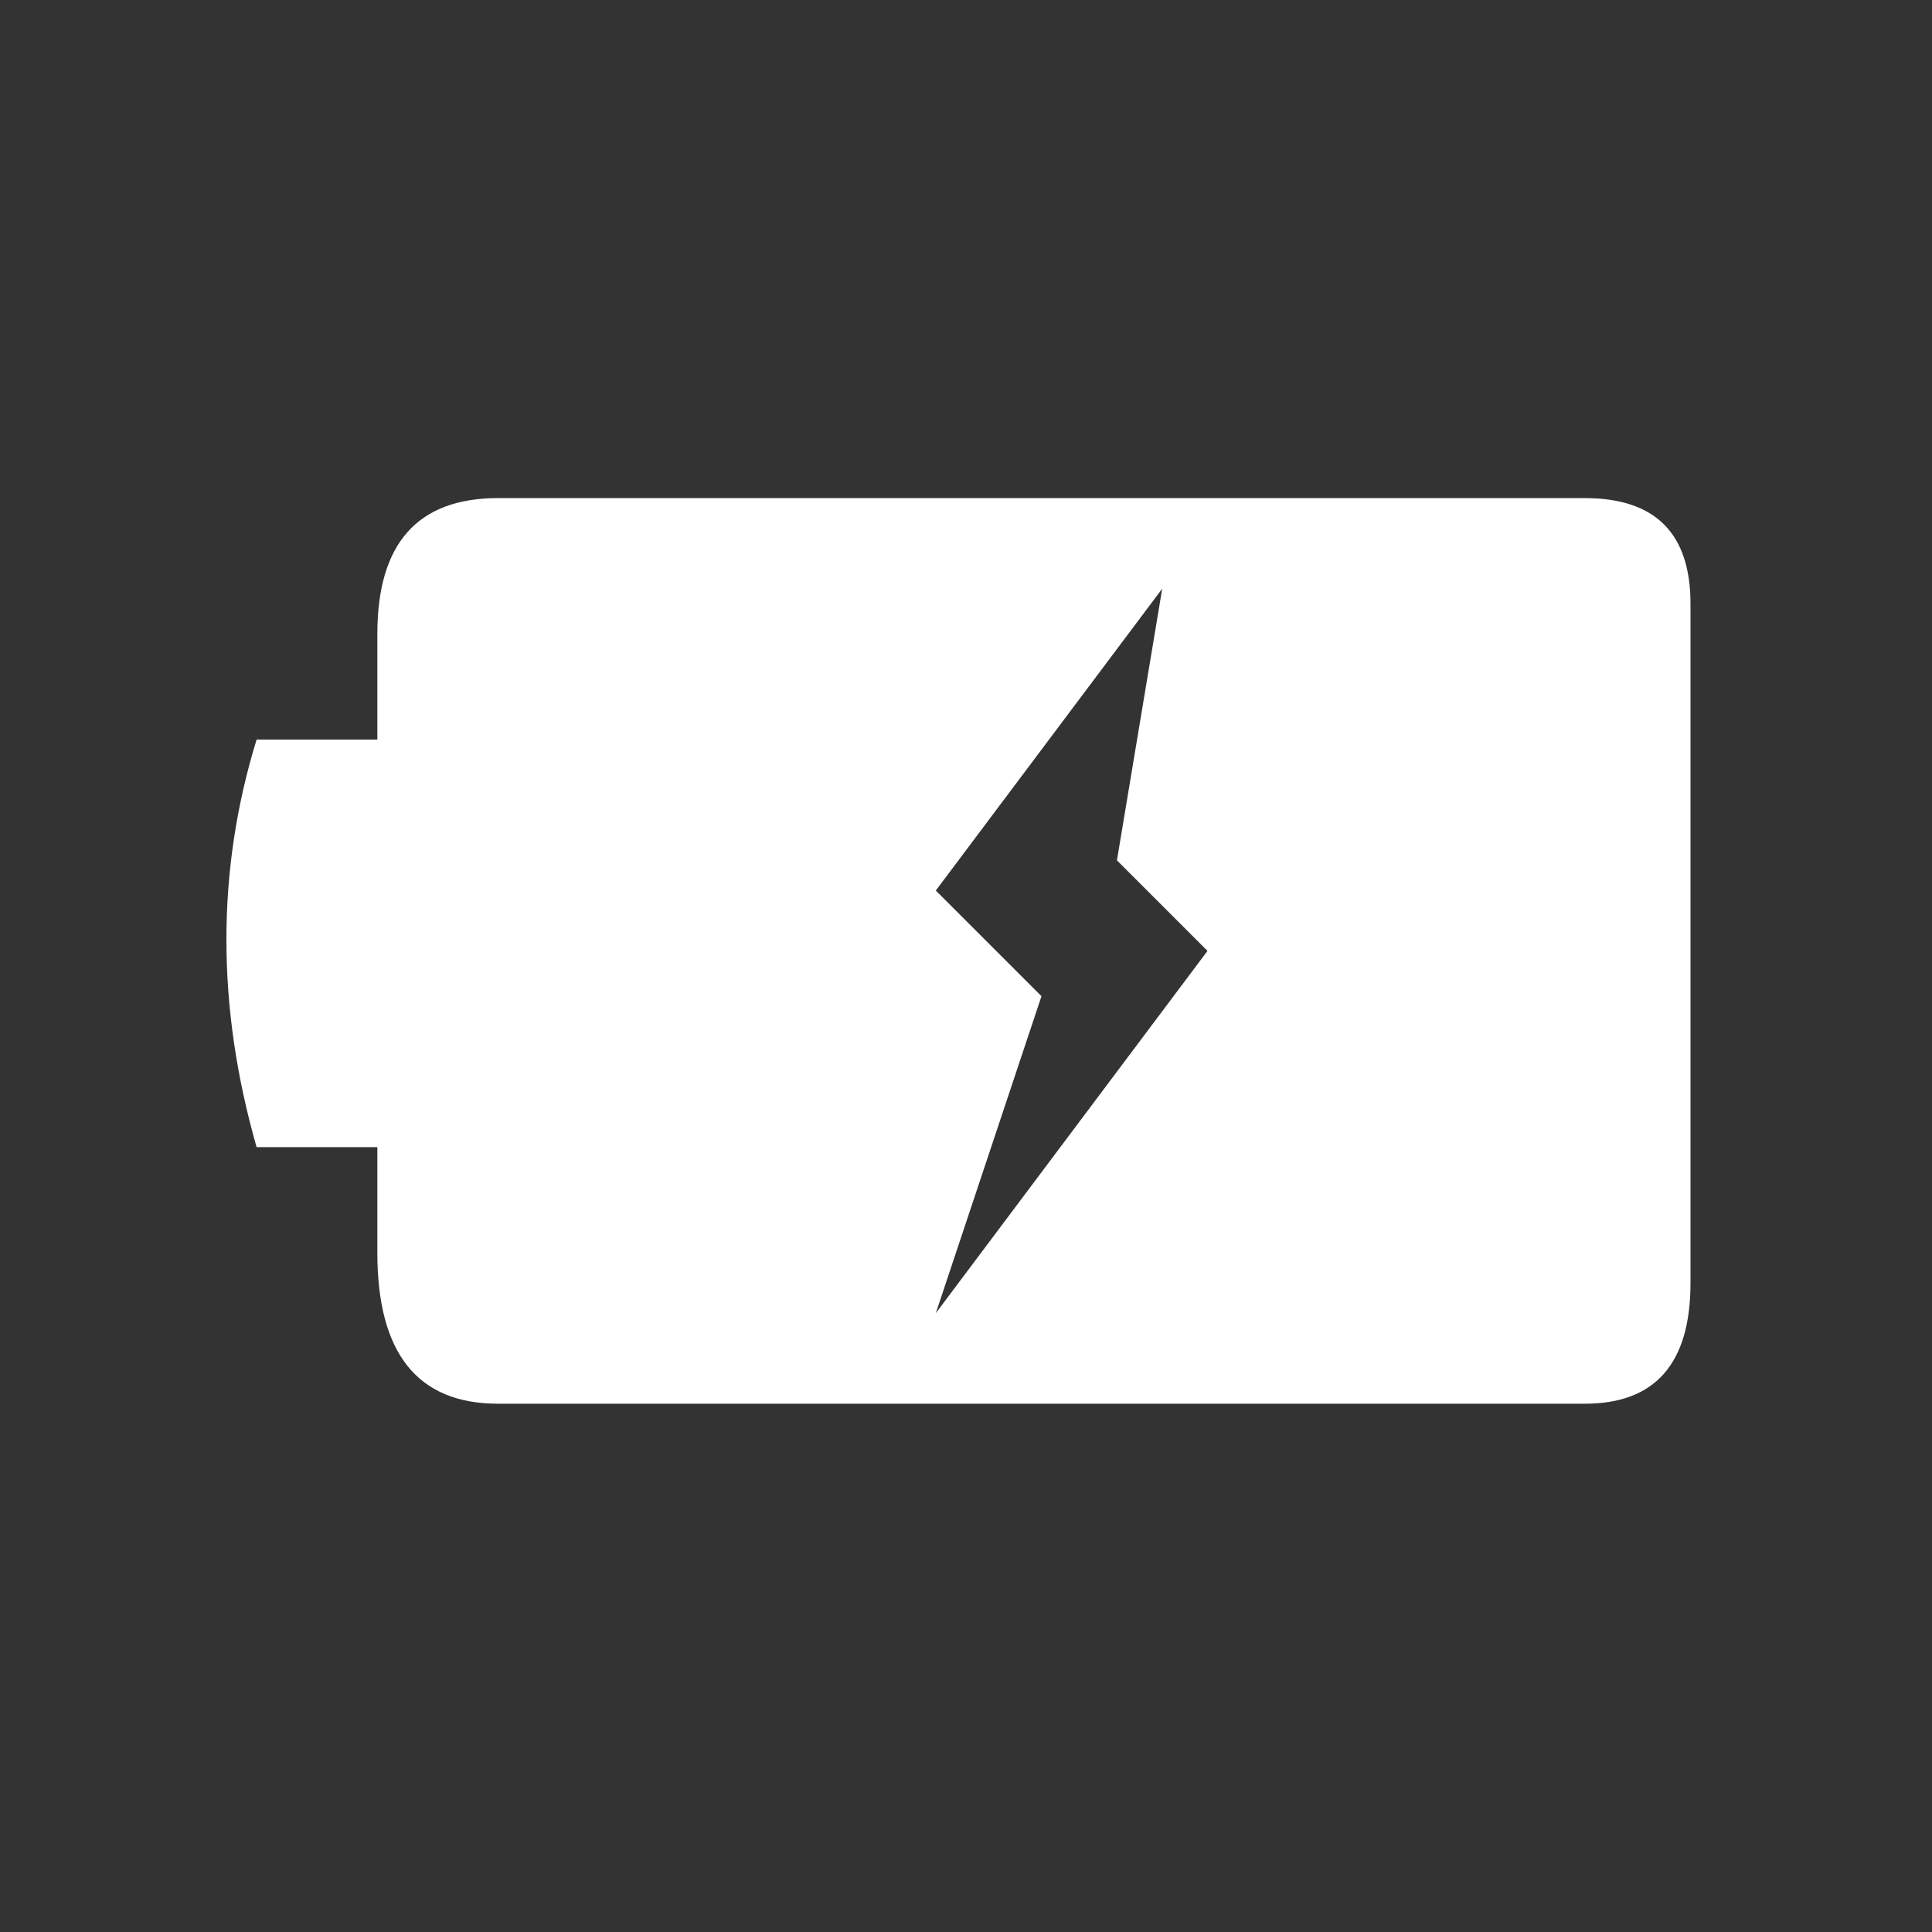 <svg xmlns="http://www.w3.org/2000/svg" viewBox="0 0 128 128" fill="#fff" fill-rule="evenodd" stroke="none"><rect x="0" y="0" width="128" height="128" fill="#333333" stroke="none"/><path d="M33 93q-8 0-8-10V42q0-9 8-9h72q7 0 7 7V85q0 8-7 8ZM62 59 77 39 74 57l6 6L62 87l7-21-7-7M25 76H17q-4-14 0-27h8Z"/></svg>
